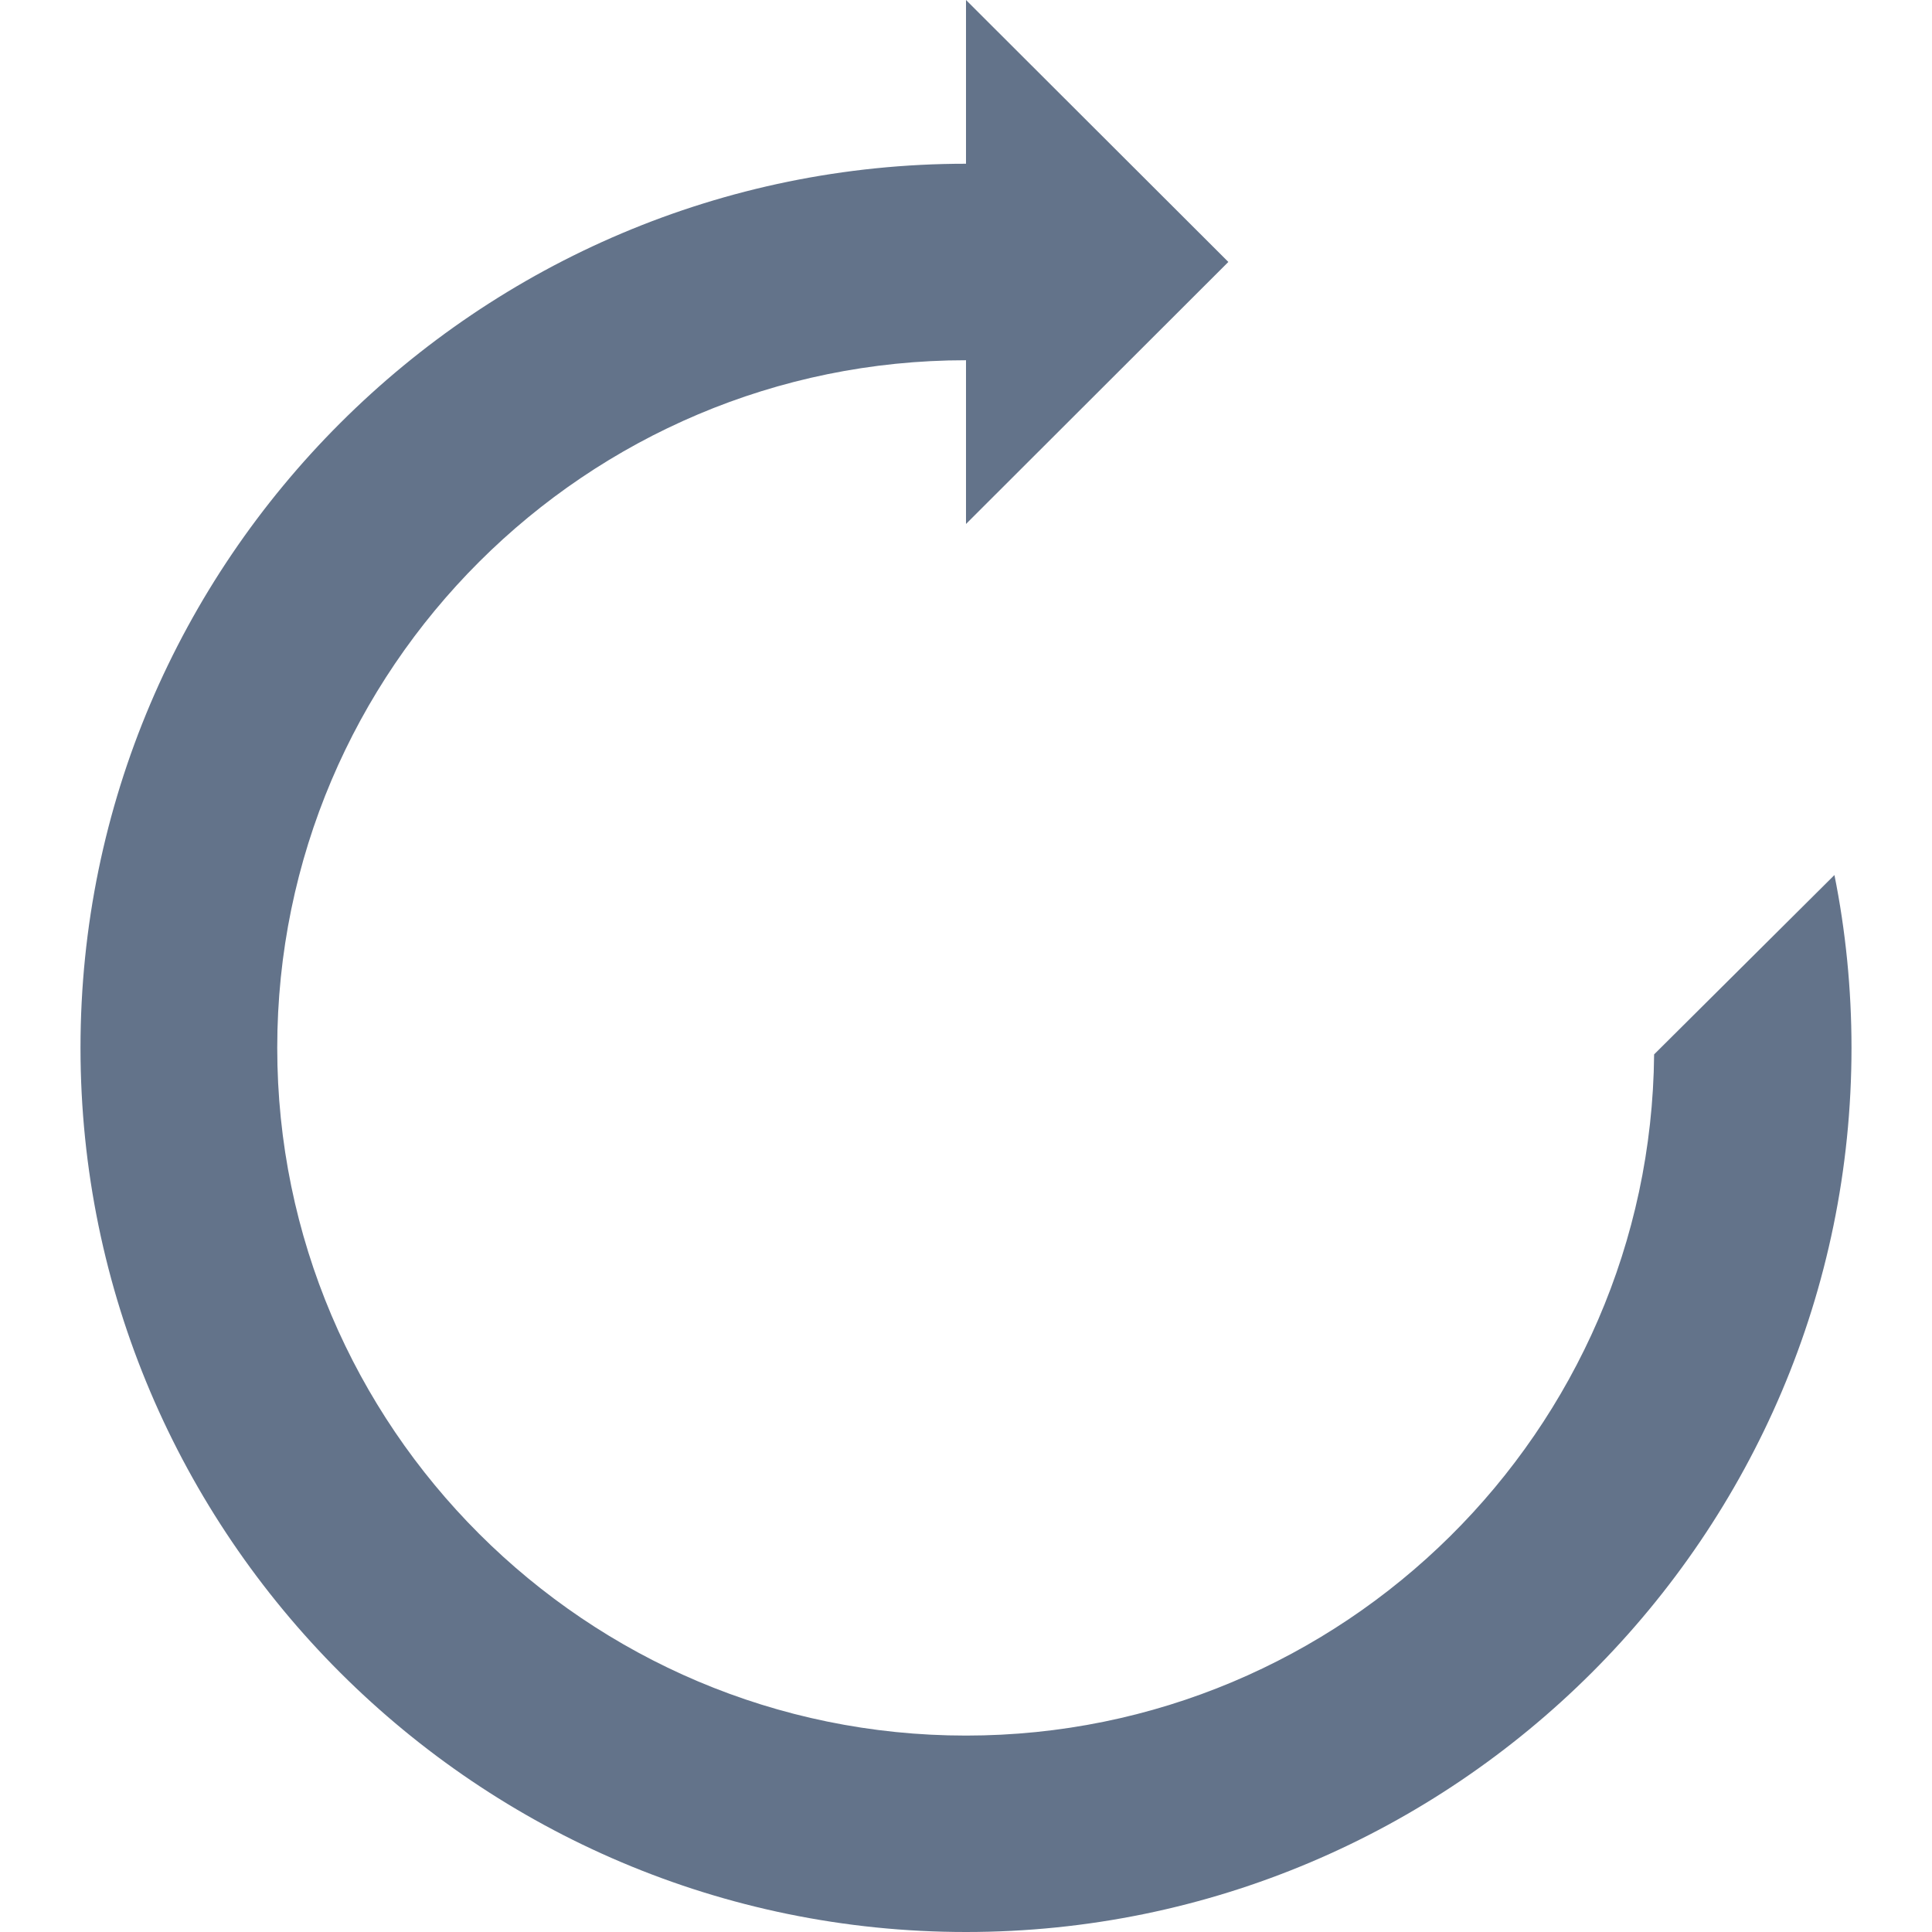 <svg xmlns="http://www.w3.org/2000/svg" width="24" height="24" viewBox="0 0 24 24">
    <g fill="none" fill-rule="evenodd">
        <path fill="" d="M0 0h24v24H0z"/>
        <path fill="#63738a" d="M12 2.034V0l3.259 3.254L12 6.509V4.475c-4.718 0-8.556 3.83-8.556 8.541S7.282 21.56 12 21.56c4.685 0 8.505-3.784 8.548-8.462l2.24-2.228c.139.691.212 1.414.212 2.146C23 19.07 18.063 24 12 24S1 19.07 1 13.016C1 6.964 5.937 2.034 12 2.034"/>
    </g>
</svg>
